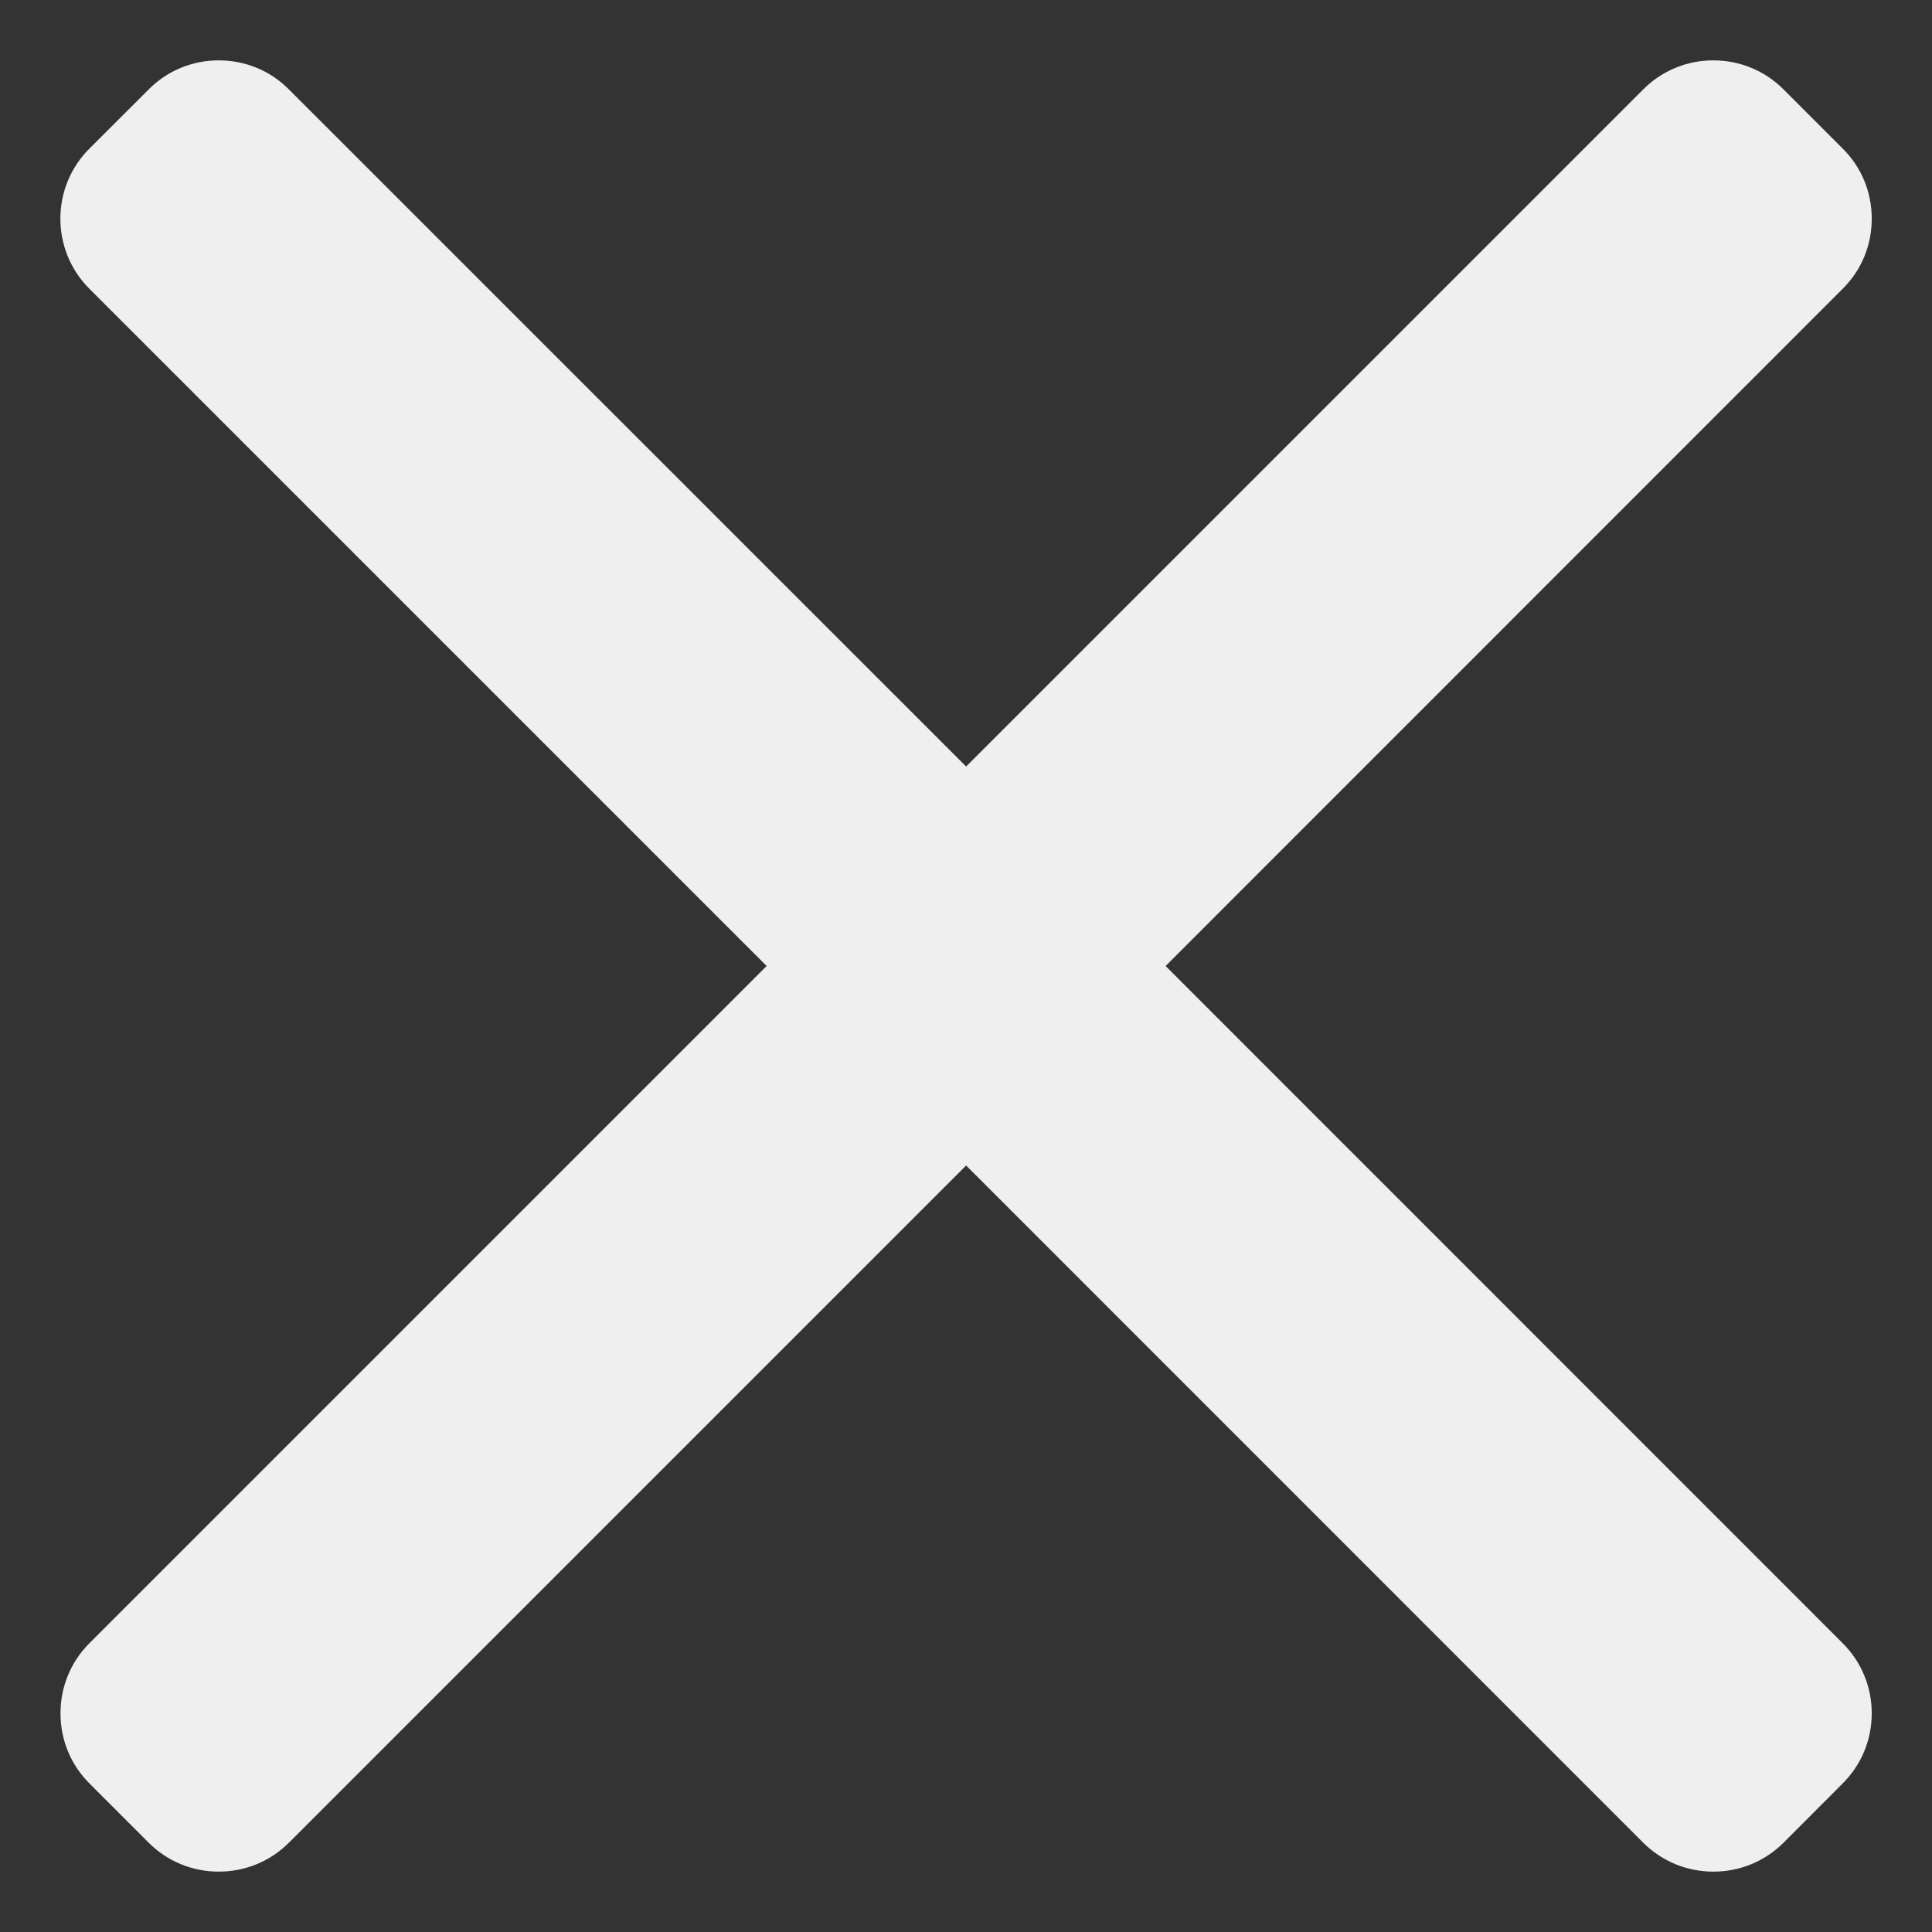 <svg width="16" height="16" viewBox="0 0 16 16" fill="none" xmlns="http://www.w3.org/2000/svg">
<rect x="0" y="0" width="16" height="16" fill="#333333" stroke="none"/>
<path d="M9.653 8L15.261 2.391C15.416 2.237 15.501 2.031 15.501 1.811C15.501 1.591 15.416 1.385 15.261 1.231L14.77 0.74C14.615 0.585 14.409 0.5 14.189 0.5C13.97 0.5 13.764 0.585 13.609 0.74L8.001 6.348L2.392 0.74C2.238 0.585 2.031 0.5 1.812 0.5C1.592 0.5 1.386 0.585 1.232 0.74L0.74 1.231C0.42 1.551 0.42 2.071 0.74 2.391L6.349 8L0.74 13.609C0.586 13.763 0.501 13.969 0.501 14.189C0.501 14.409 0.586 14.615 0.74 14.769L1.232 15.261C1.386 15.415 1.592 15.5 1.812 15.5C2.031 15.5 2.237 15.415 2.392 15.261L8.001 9.652L13.609 15.261C13.764 15.415 13.97 15.5 14.189 15.5H14.19C14.409 15.5 14.615 15.415 14.77 15.261L15.261 14.769C15.415 14.615 15.501 14.409 15.501 14.189C15.501 13.969 15.415 13.763 15.261 13.609L9.653 8Z" fill="#EFEFEF"/>
</svg>
